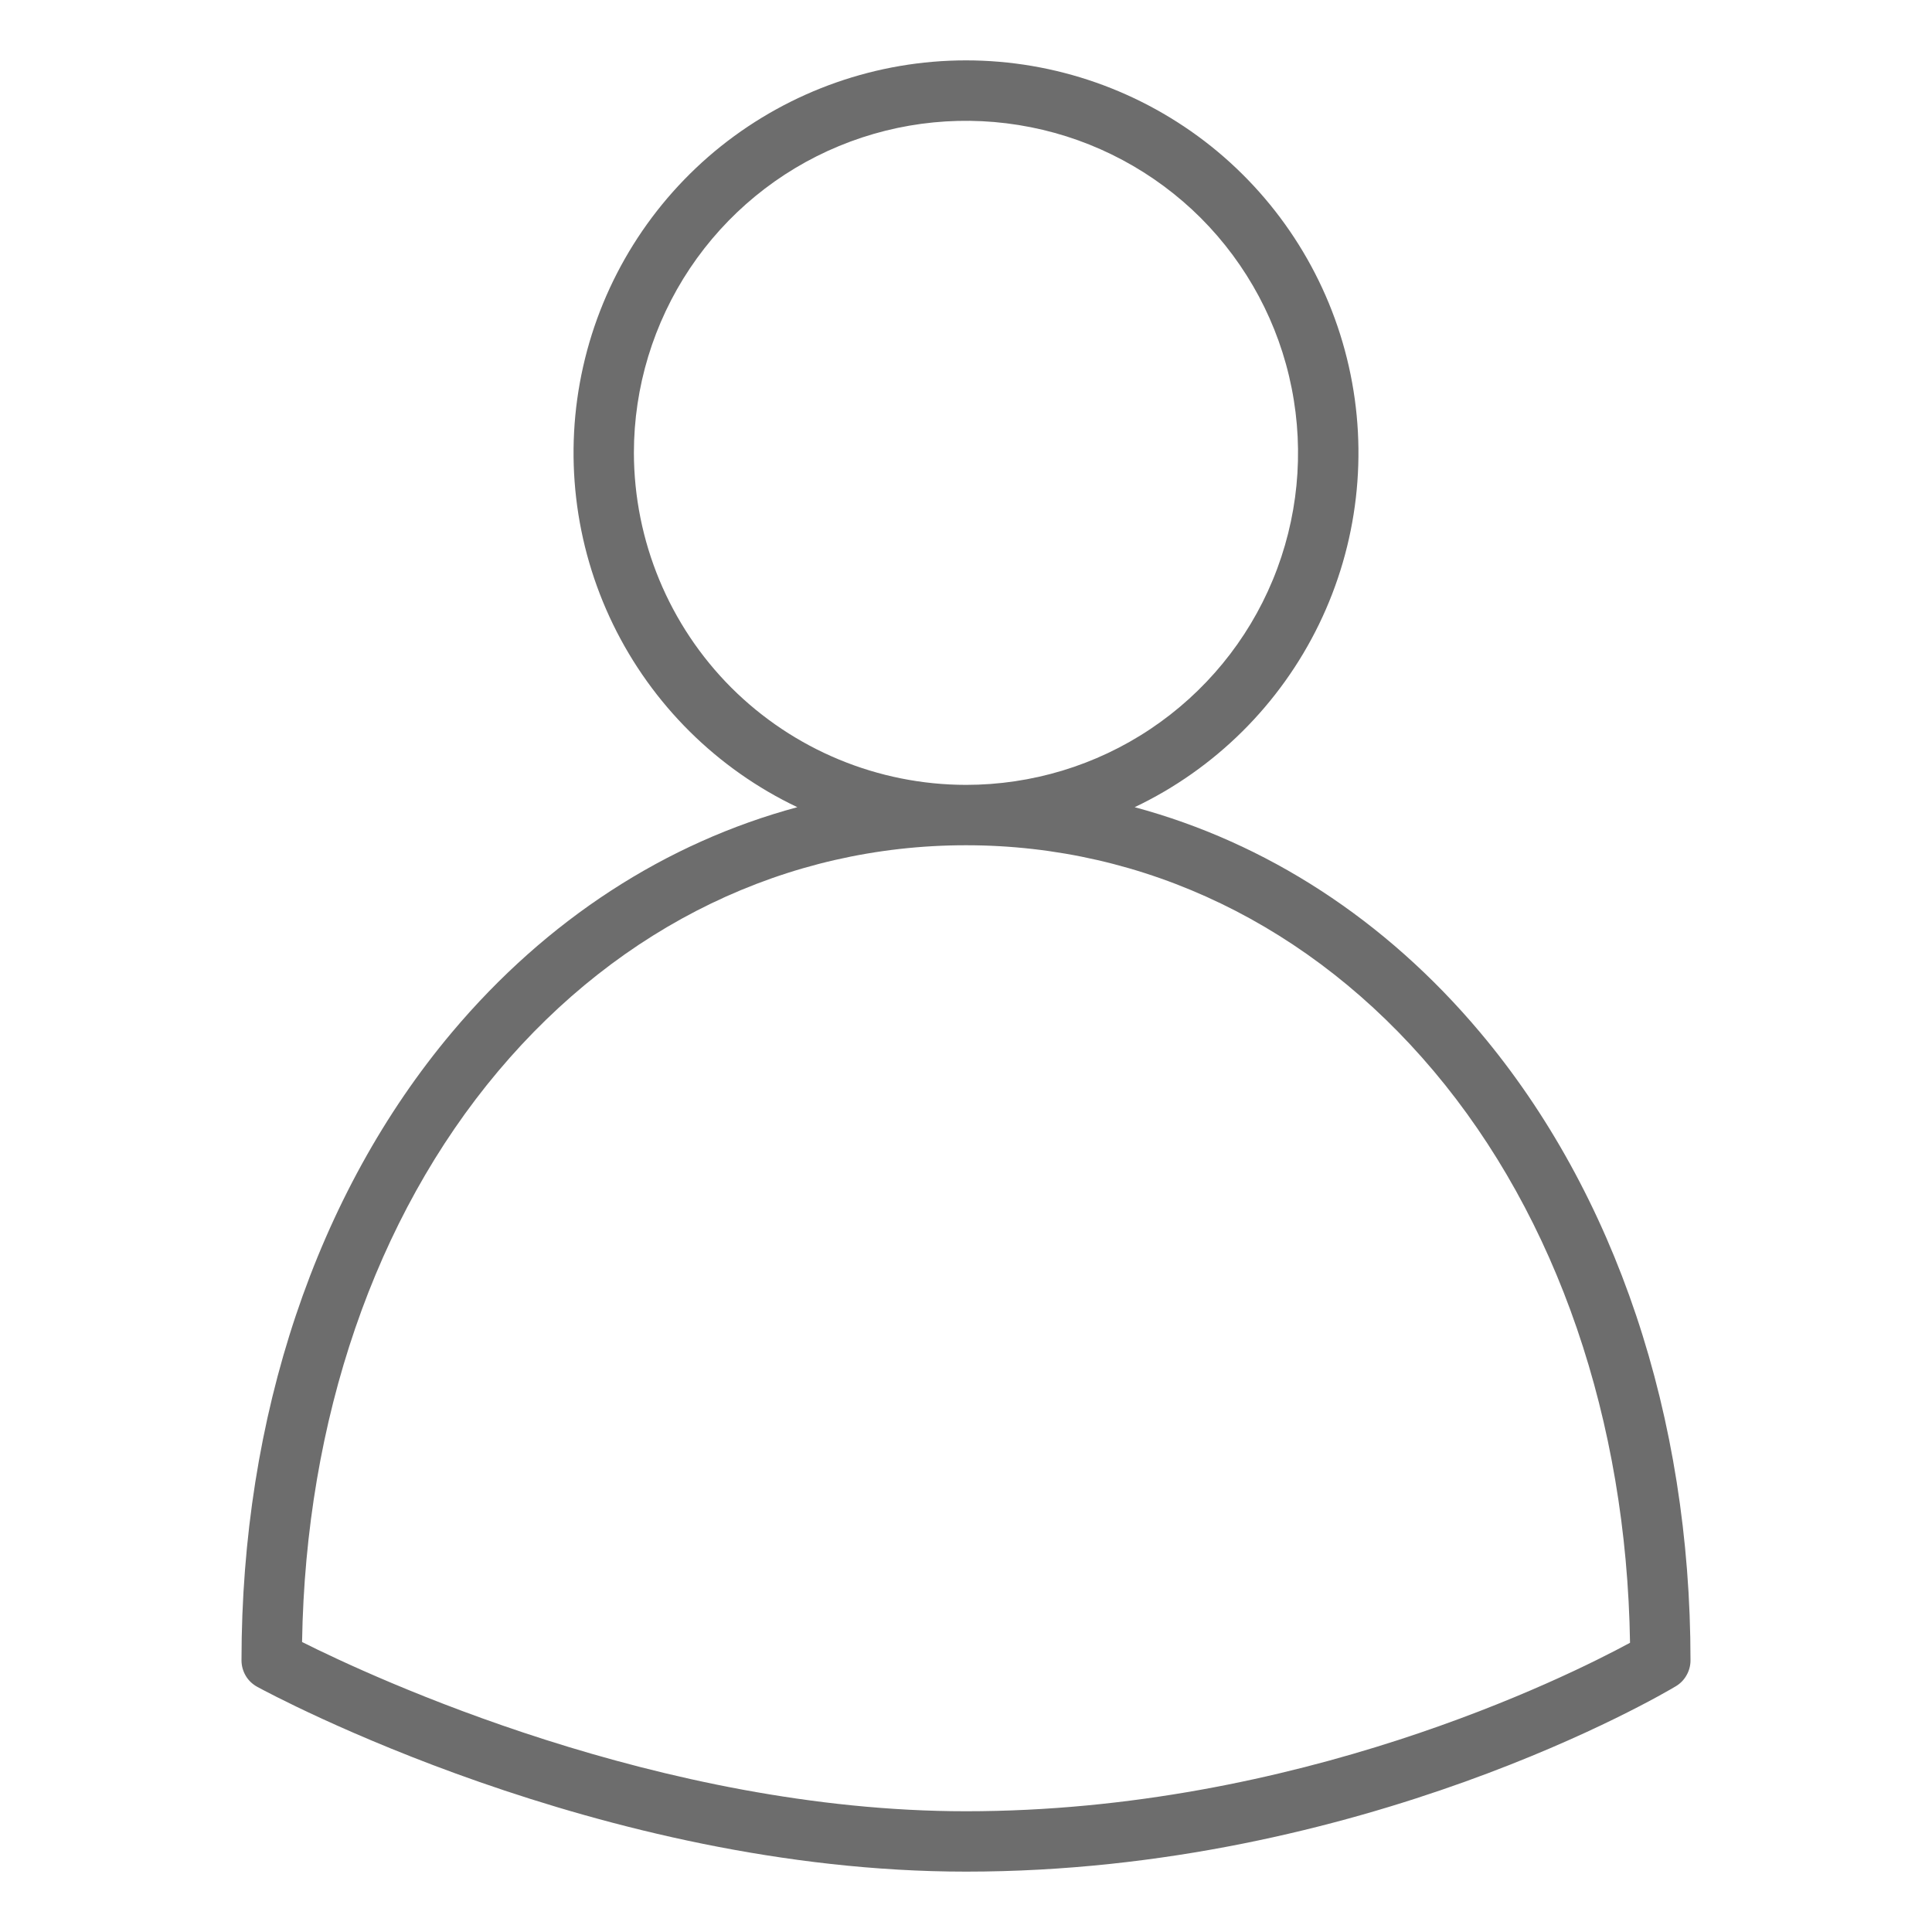 <svg width="20" height="20" viewBox="0 0 20 20" fill="none" xmlns="http://www.w3.org/2000/svg">
<path d="M2.663 17.462C2.806 17.54 6.214 19.375 10 19.375C14.102 19.375 17.218 17.534 17.348 17.456C17.395 17.428 17.433 17.389 17.459 17.342C17.486 17.295 17.5 17.242 17.5 17.188C17.5 14.665 16.726 12.356 15.321 10.686C14.339 9.518 13.106 8.722 11.746 8.356C12.578 7.96 13.251 7.292 13.654 6.463C14.057 5.634 14.166 4.692 13.963 3.793C13.76 2.893 13.257 2.09 12.537 1.514C11.816 0.939 10.922 0.625 10 0.625C9.078 0.625 8.184 0.939 7.463 1.514C6.743 2.09 6.24 2.893 6.037 3.793C5.834 4.692 5.943 5.634 6.346 6.463C6.749 7.292 7.422 7.96 8.254 8.356C6.894 8.722 5.661 9.518 4.679 10.686C3.274 12.356 2.5 14.665 2.5 17.188C2.5 17.244 2.515 17.299 2.544 17.348C2.572 17.396 2.614 17.435 2.663 17.462ZM6.562 4.688C6.562 4.008 6.764 3.344 7.142 2.778C7.52 2.213 8.056 1.772 8.685 1.512C9.313 1.252 10.004 1.184 10.671 1.317C11.337 1.449 11.95 1.777 12.431 2.257C12.911 2.738 13.239 3.351 13.371 4.017C13.504 4.684 13.436 5.375 13.176 6.003C12.916 6.632 12.475 7.168 11.91 7.546C11.345 7.924 10.68 8.125 10 8.125C9.089 8.124 8.215 7.762 7.57 7.118C6.926 6.473 6.564 5.599 6.562 4.688ZM5.157 11.089C6.426 9.581 8.146 8.75 10 8.75C11.854 8.75 13.574 9.581 14.843 11.089C16.12 12.606 16.838 14.701 16.874 17.006C16.205 17.368 13.426 18.75 10 18.75C6.832 18.75 3.848 17.36 3.127 16.998C3.164 14.697 3.882 12.604 5.157 11.089Z" fill="#6D6D6D"/>
</svg>
